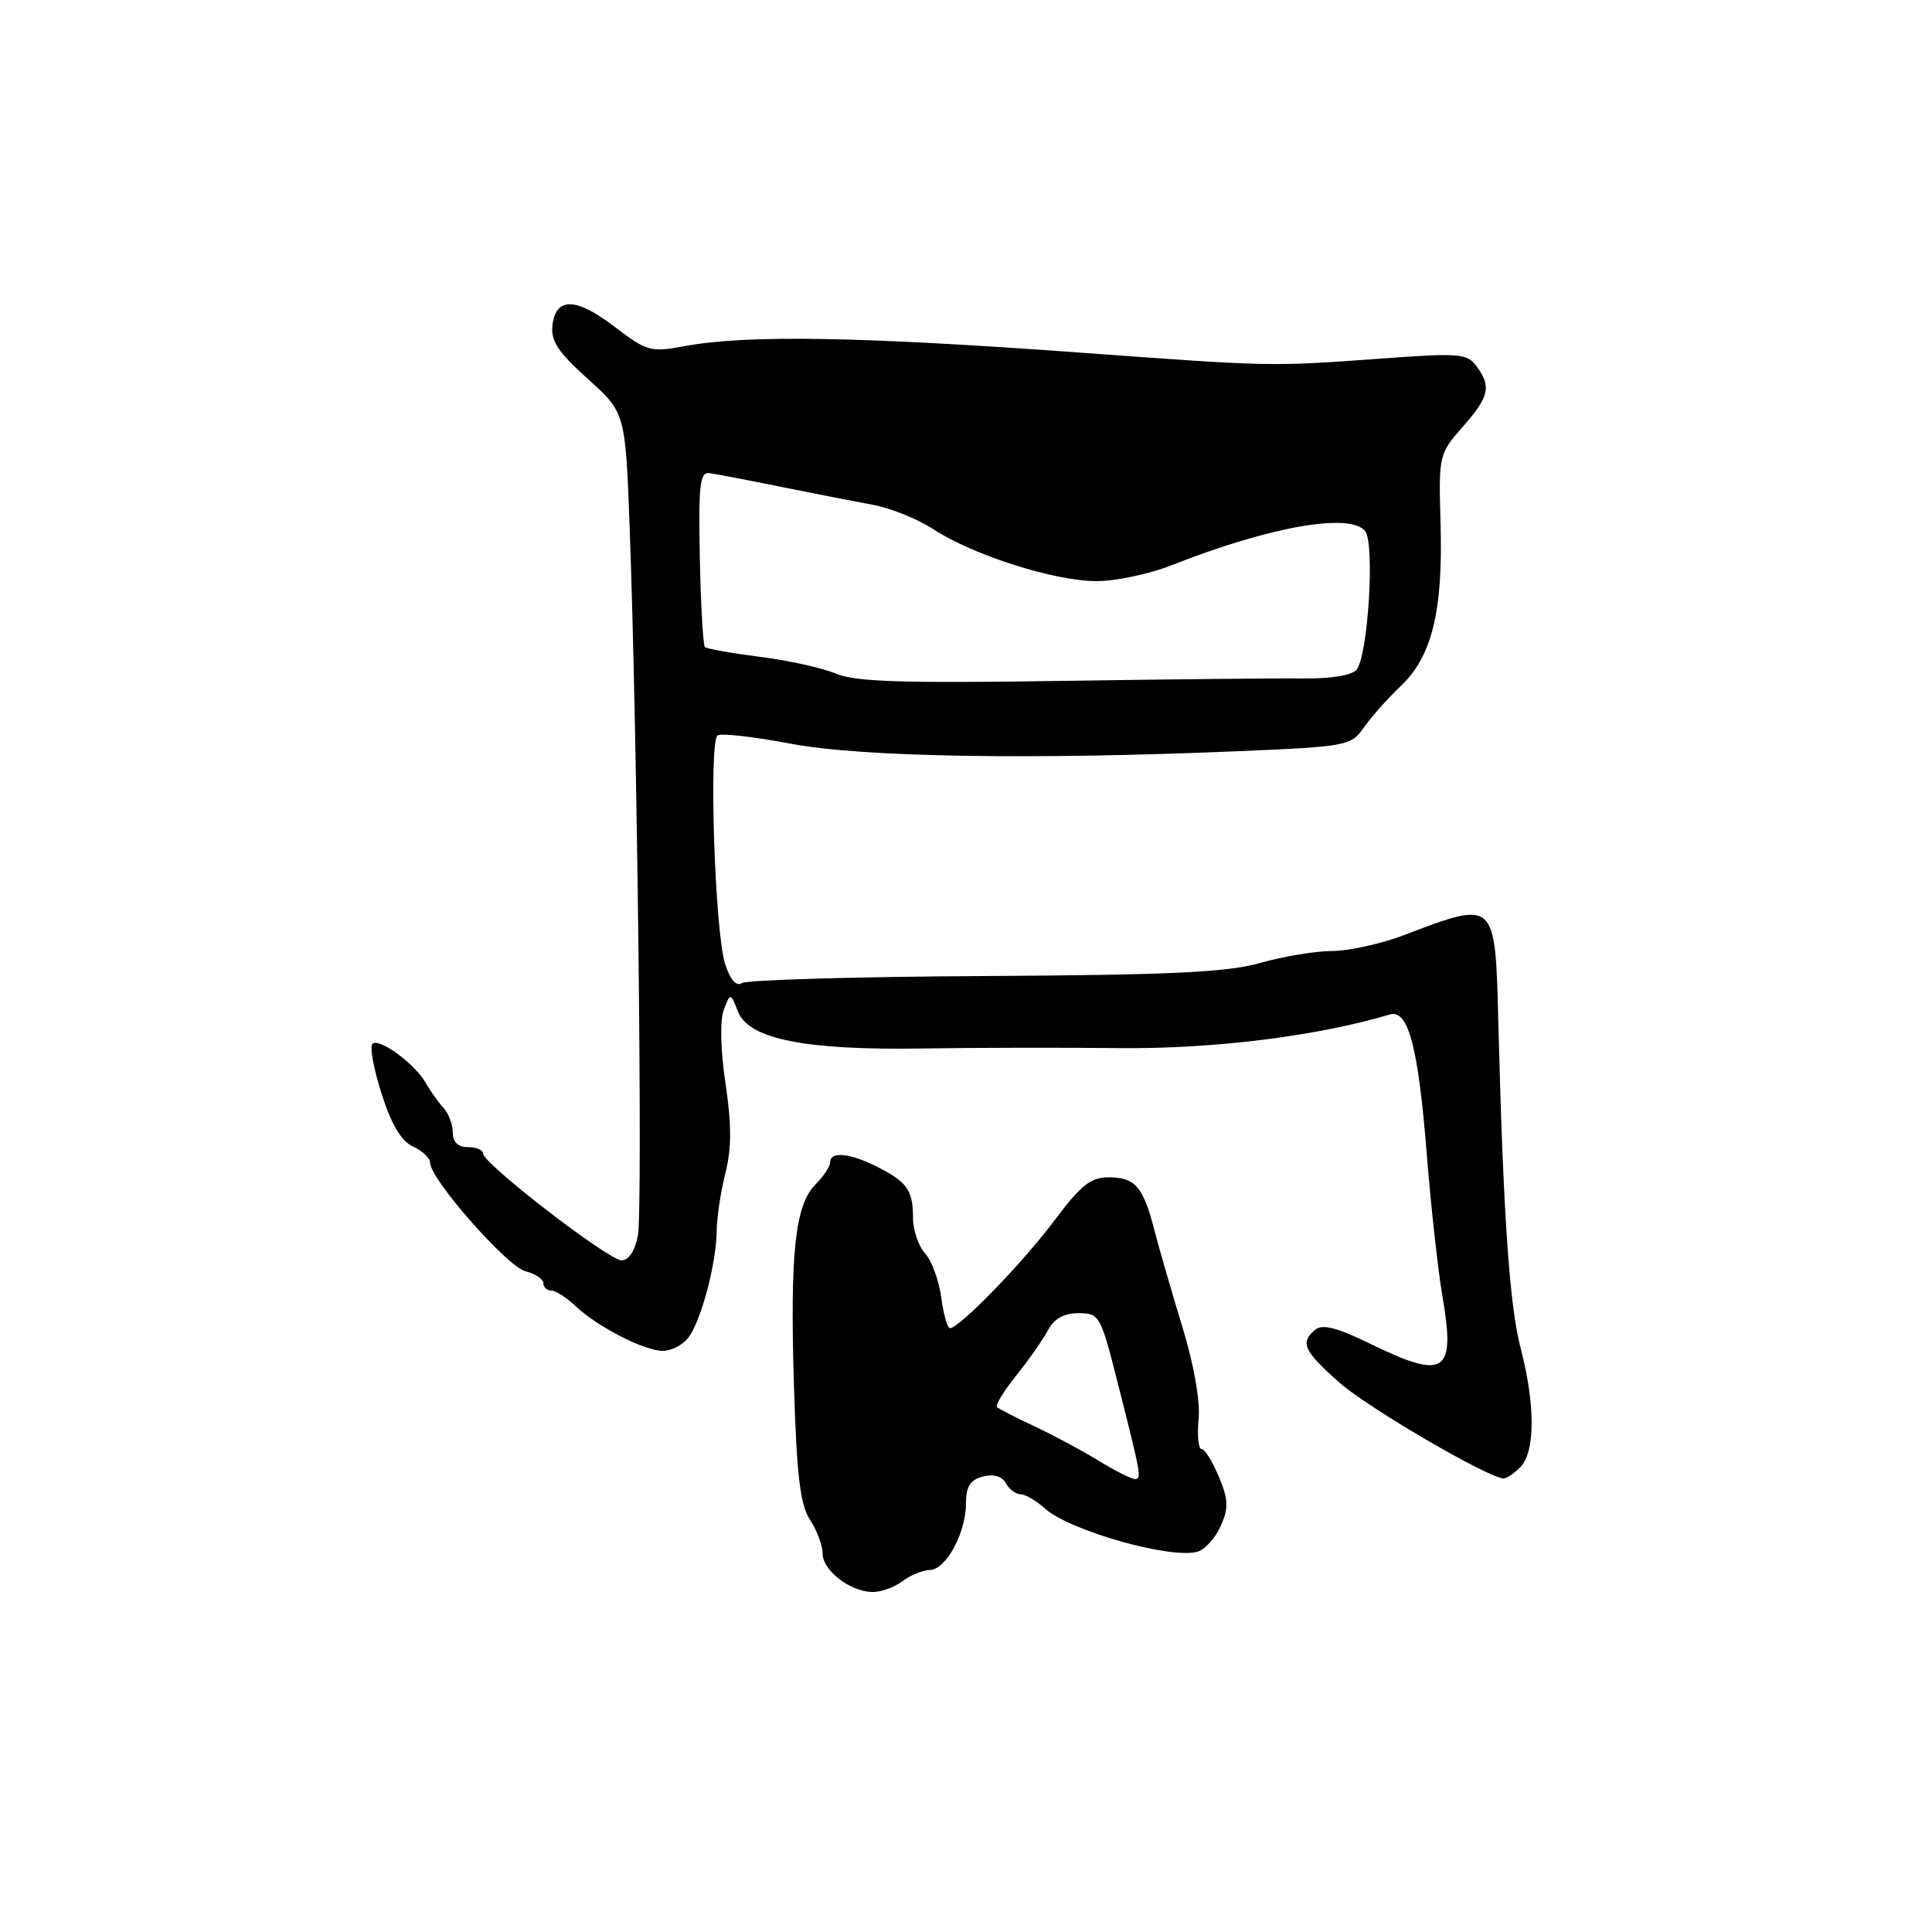 <?xml version="1.0" encoding="UTF-8" standalone="no"?>
<!DOCTYPE svg PUBLIC "-//W3C//DTD SVG 1.1//EN" "http://www.w3.org/Graphics/SVG/1.1/DTD/svg11.dtd" >
<svg xmlns="http://www.w3.org/2000/svg" xmlns:xlink="http://www.w3.org/1999/xlink" version="1.1" viewBox="0 0 256 256">
 <g >
 <path fill="currentColor"
d=" M 119.56 209.53 C 120.63 208.72 122.28 208.05 123.22 208.03 C 125.36 207.99 128.00 203.09 128.00 199.17 C 128.00 196.97 128.56 196.09 130.23 195.65 C 131.64 195.28 132.76 195.60 133.28 196.53 C 133.73 197.34 134.61 198.00 135.24 198.00 C 135.86 198.00 137.30 198.84 138.44 199.87 C 141.71 202.84 155.31 206.67 158.73 205.59 C 159.70 205.28 161.07 203.74 161.77 202.17 C 162.81 199.80 162.77 198.69 161.50 195.66 C 160.66 193.65 159.63 192.00 159.21 192.00 C 158.79 192.00 158.62 190.22 158.82 188.04 C 159.05 185.65 158.20 180.80 156.66 175.79 C 155.27 171.23 153.60 165.47 152.96 163.00 C 151.48 157.22 150.41 156.00 146.87 156.00 C 144.53 156.00 143.19 157.07 139.74 161.69 C 135.63 167.21 127.14 175.97 125.88 175.99 C 125.54 176.00 125.02 174.17 124.72 171.92 C 124.42 169.68 123.46 167.06 122.58 166.09 C 121.71 165.13 120.99 163.03 120.98 161.42 C 120.97 157.70 120.24 156.66 116.30 154.64 C 112.68 152.79 110.00 152.51 110.00 154.00 C 110.00 154.55 109.13 155.87 108.07 156.93 C 105.35 159.65 104.67 165.96 105.20 183.54 C 105.57 195.56 106.03 199.39 107.33 201.39 C 108.25 202.79 109.00 204.79 109.00 205.84 C 109.00 208.07 112.59 210.87 115.56 210.95 C 116.69 210.98 118.49 210.34 119.56 209.53 Z  M 201.43 194.43 C 203.43 192.43 203.46 186.17 201.49 178.63 C 200.01 172.93 199.19 161.02 198.54 135.60 C 198.12 119.13 198.26 119.26 186.01 123.92 C 183.00 125.06 178.72 126.01 176.51 126.01 C 174.31 126.02 170.03 126.73 167.00 127.59 C 162.61 128.84 155.23 129.19 130.50 129.33 C 113.45 129.42 98.97 129.84 98.33 130.26 C 97.57 130.75 96.79 129.88 96.09 127.76 C 94.72 123.59 93.89 98.19 95.09 97.44 C 95.59 97.13 99.94 97.63 104.75 98.54 C 114.16 100.33 136.75 100.70 164.24 99.53 C 178.55 98.92 179.04 98.82 180.74 96.37 C 181.71 94.99 183.92 92.50 185.65 90.86 C 189.75 86.96 191.22 80.93 190.88 69.36 C 190.62 60.33 190.66 60.15 193.81 56.57 C 197.34 52.54 197.64 51.26 195.65 48.53 C 194.40 46.83 193.39 46.75 182.90 47.52 C 168.39 48.58 168.48 48.58 143.50 46.75 C 114.00 44.59 98.89 44.33 90.69 45.87 C 86.22 46.70 85.71 46.56 81.45 43.31 C 76.31 39.38 73.64 39.32 73.20 43.12 C 72.96 45.16 73.96 46.68 77.88 50.20 C 82.87 54.69 82.87 54.69 83.44 70.09 C 84.44 97.18 85.17 160.26 84.53 163.69 C 84.14 165.74 83.32 167.00 82.36 167.00 C 80.64 167.00 64.00 154.17 64.00 152.84 C 64.00 152.38 63.10 152.00 62.00 152.00 C 60.69 152.00 60.00 151.33 60.00 150.07 C 60.00 149.01 59.44 147.53 58.75 146.78 C 58.06 146.03 57.02 144.56 56.42 143.51 C 54.99 140.96 50.21 137.46 49.35 138.32 C 48.97 138.69 49.52 141.68 50.57 144.95 C 51.87 149.04 53.17 151.21 54.73 151.92 C 55.98 152.49 57.00 153.47 57.00 154.10 C 57.00 156.23 67.20 167.83 69.61 168.44 C 70.92 168.77 72.00 169.48 72.00 170.02 C 72.00 170.56 72.47 171.00 73.04 171.00 C 73.61 171.00 75.08 171.94 76.29 173.09 C 79.17 175.81 85.40 179.00 87.84 179.00 C 88.89 179.00 90.37 178.26 91.12 177.36 C 92.81 175.32 94.90 167.61 94.96 163.19 C 94.98 161.37 95.50 157.88 96.12 155.44 C 96.94 152.17 96.95 149.01 96.13 143.54 C 95.46 139.04 95.38 135.19 95.91 133.80 C 96.79 131.50 96.79 131.50 97.80 134.07 C 99.23 137.69 106.74 139.18 122.22 138.93 C 128.98 138.82 140.70 138.80 148.28 138.88 C 160.77 139.01 174.53 137.30 184.14 134.43 C 186.60 133.69 187.92 138.64 189.06 152.99 C 189.61 159.87 190.54 168.32 191.13 171.76 C 192.89 182.00 191.51 182.91 181.53 178.04 C 177.17 175.91 175.21 175.41 174.28 176.19 C 172.22 177.89 172.74 179.02 177.54 183.25 C 181.29 186.54 196.73 195.58 199.18 195.91 C 199.55 195.96 200.56 195.29 201.43 194.43 Z  M 145.50 193.51 C 143.30 192.16 139.48 190.12 137.02 188.97 C 134.56 187.82 132.34 186.68 132.10 186.44 C 131.86 186.20 133.02 184.31 134.67 182.25 C 136.32 180.19 138.21 177.49 138.87 176.25 C 139.68 174.73 140.99 174.00 142.91 174.00 C 145.65 174.00 145.84 174.33 147.98 182.75 C 151.23 195.55 151.31 196.00 150.37 195.98 C 149.89 195.97 147.70 194.86 145.50 193.51 Z  M 110.76 89.26 C 108.97 88.50 104.42 87.50 100.67 87.03 C 96.91 86.55 93.64 85.97 93.40 85.73 C 93.16 85.49 92.86 80.17 92.73 73.90 C 92.54 64.26 92.73 62.53 94.00 62.69 C 94.83 62.80 99.10 63.62 103.50 64.51 C 107.90 65.40 113.39 66.47 115.70 66.90 C 118.01 67.32 121.61 68.78 123.70 70.14 C 128.98 73.58 139.73 77.00 145.28 77.00 C 147.84 77.00 152.31 76.06 155.21 74.91 C 168.17 69.79 178.84 67.89 180.88 70.36 C 182.19 71.94 181.29 86.79 179.76 88.73 C 179.17 89.48 176.39 89.94 172.64 89.90 C 169.26 89.86 154.69 90.01 140.26 90.23 C 119.56 90.54 113.33 90.34 110.76 89.26 Z "/>
</g>
</svg>